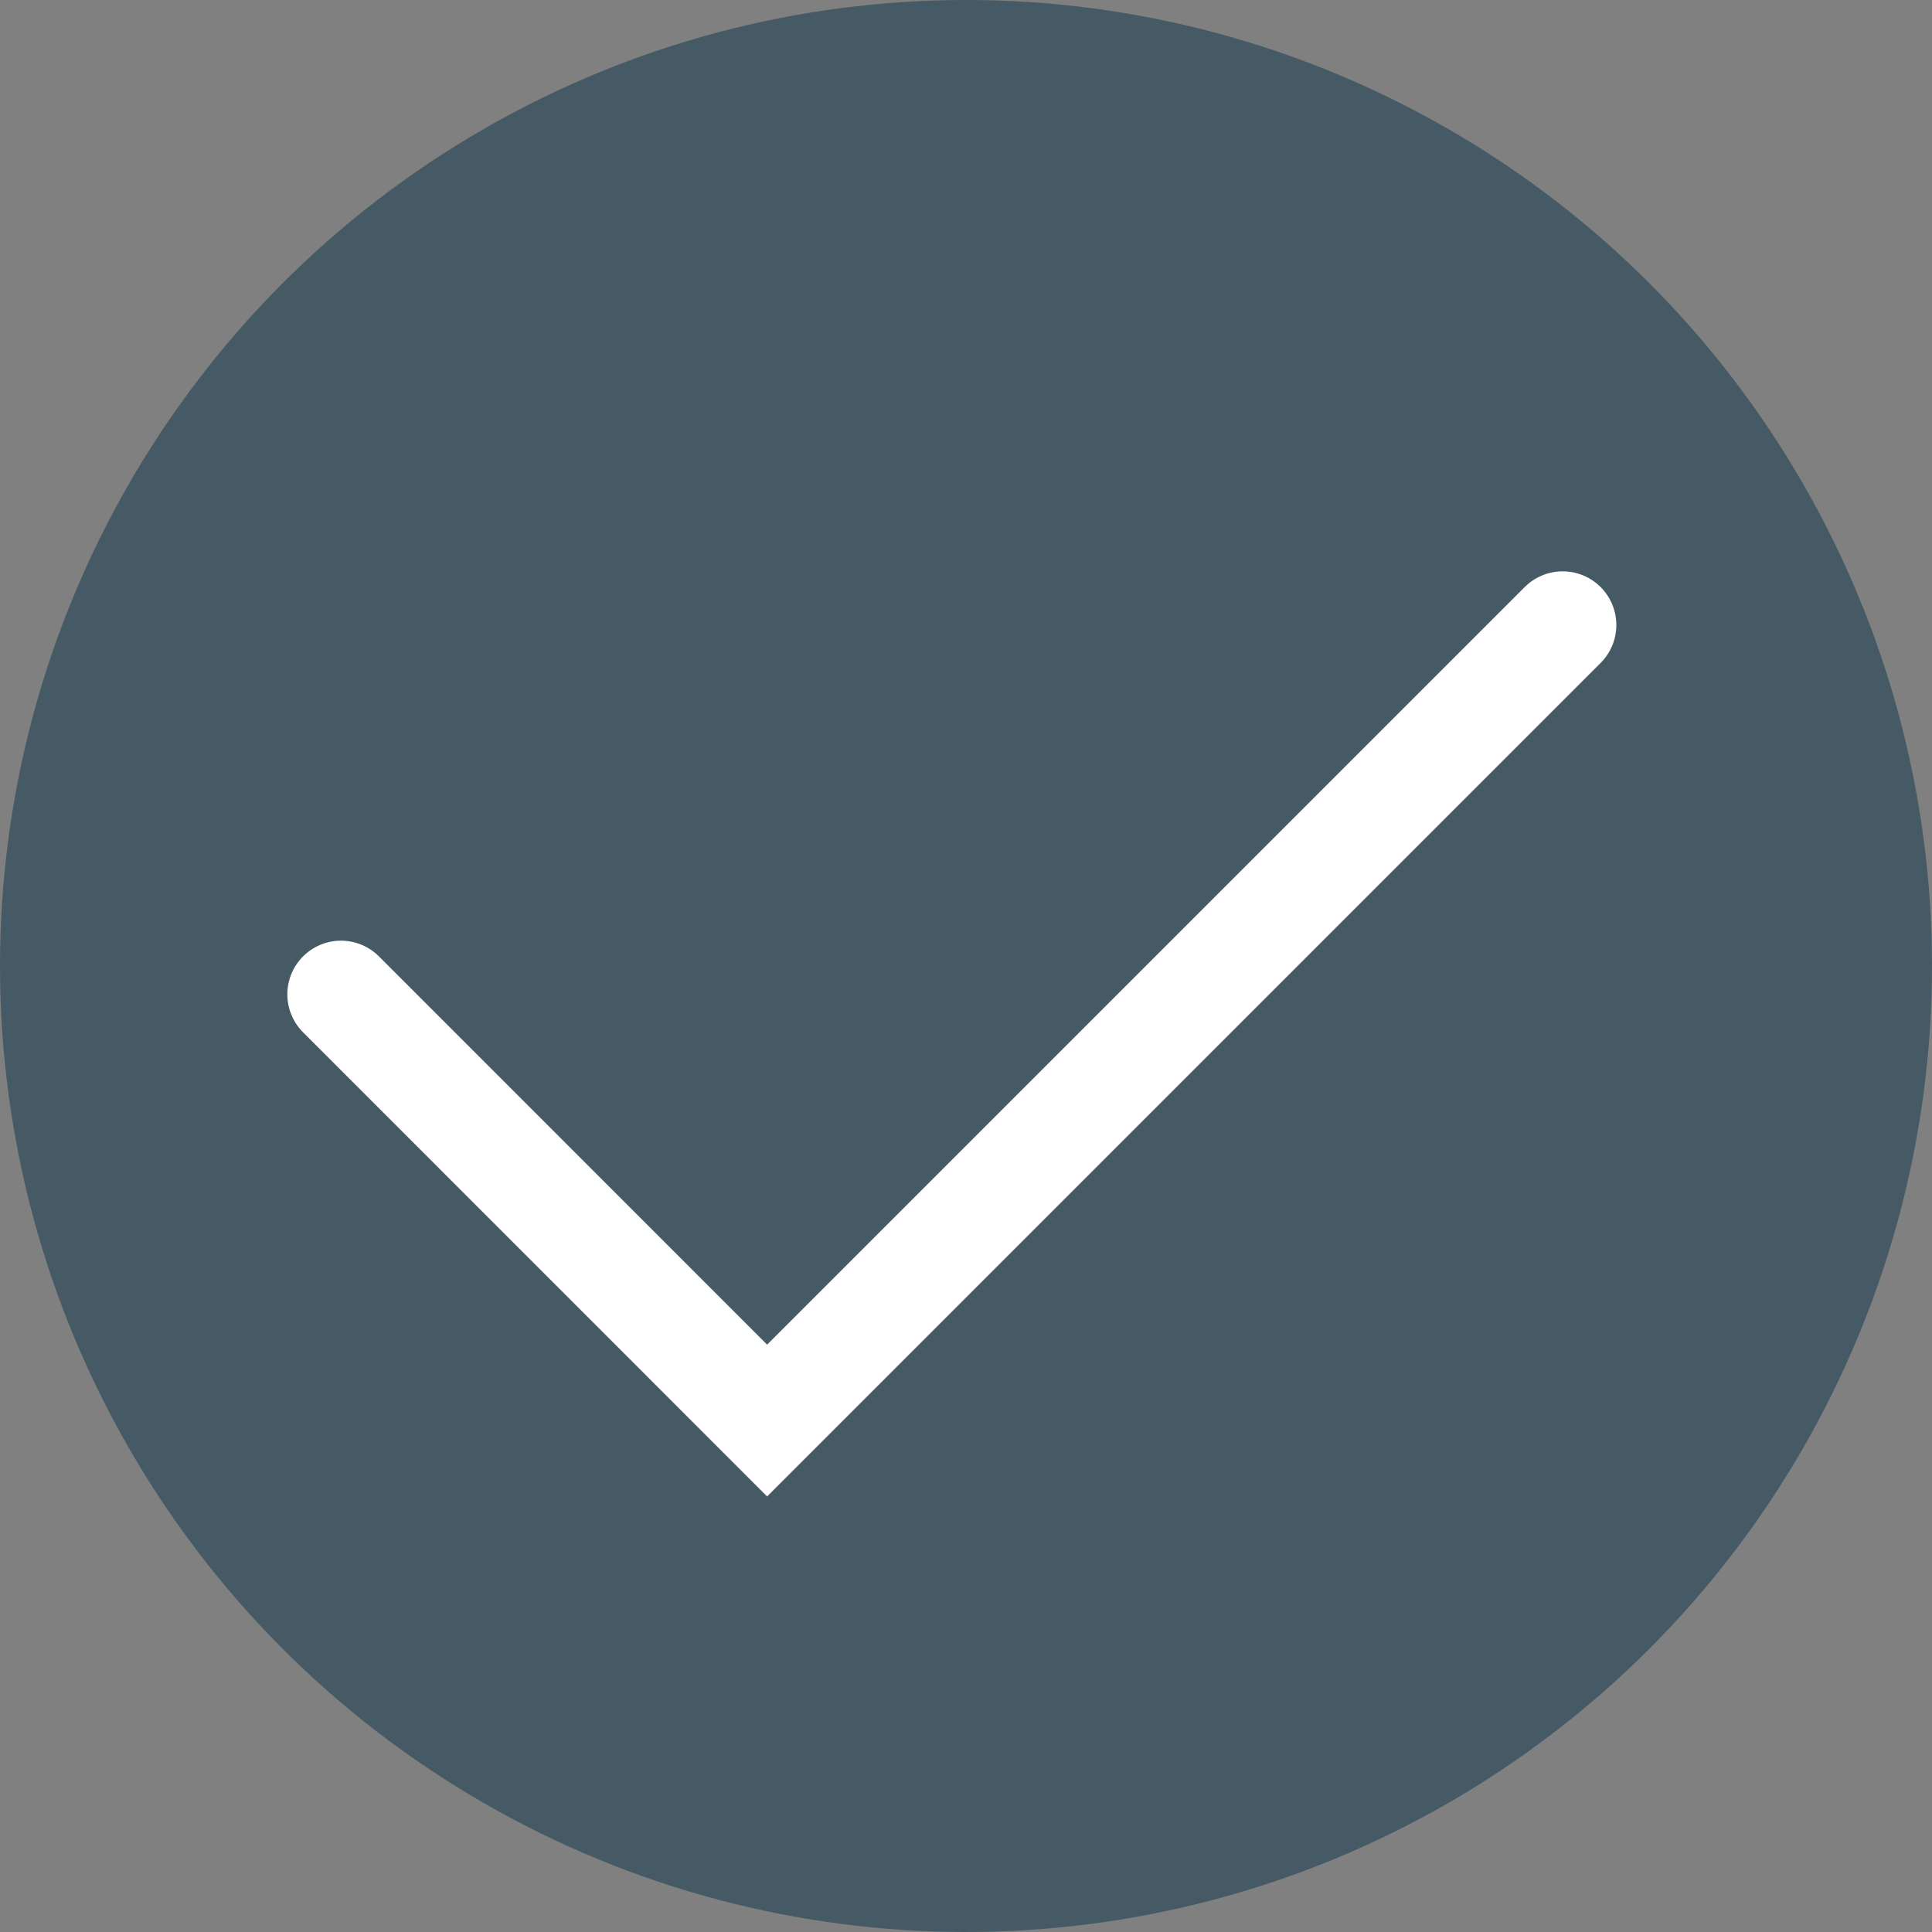 <svg width="18" height="18" viewBox="0 0 18 18" fill="none" xmlns="http://www.w3.org/2000/svg">
<rect x="0" y="0" width="18" height="18" fill="#808080" stroke="none"/>
<circle cx="9" cy="9" r="9" fill="#455A64"/>
<path d="M3.177 9.264L7.147 13.235L14.559 5.823" stroke="white" stroke-linecap="round"/>
</svg>
